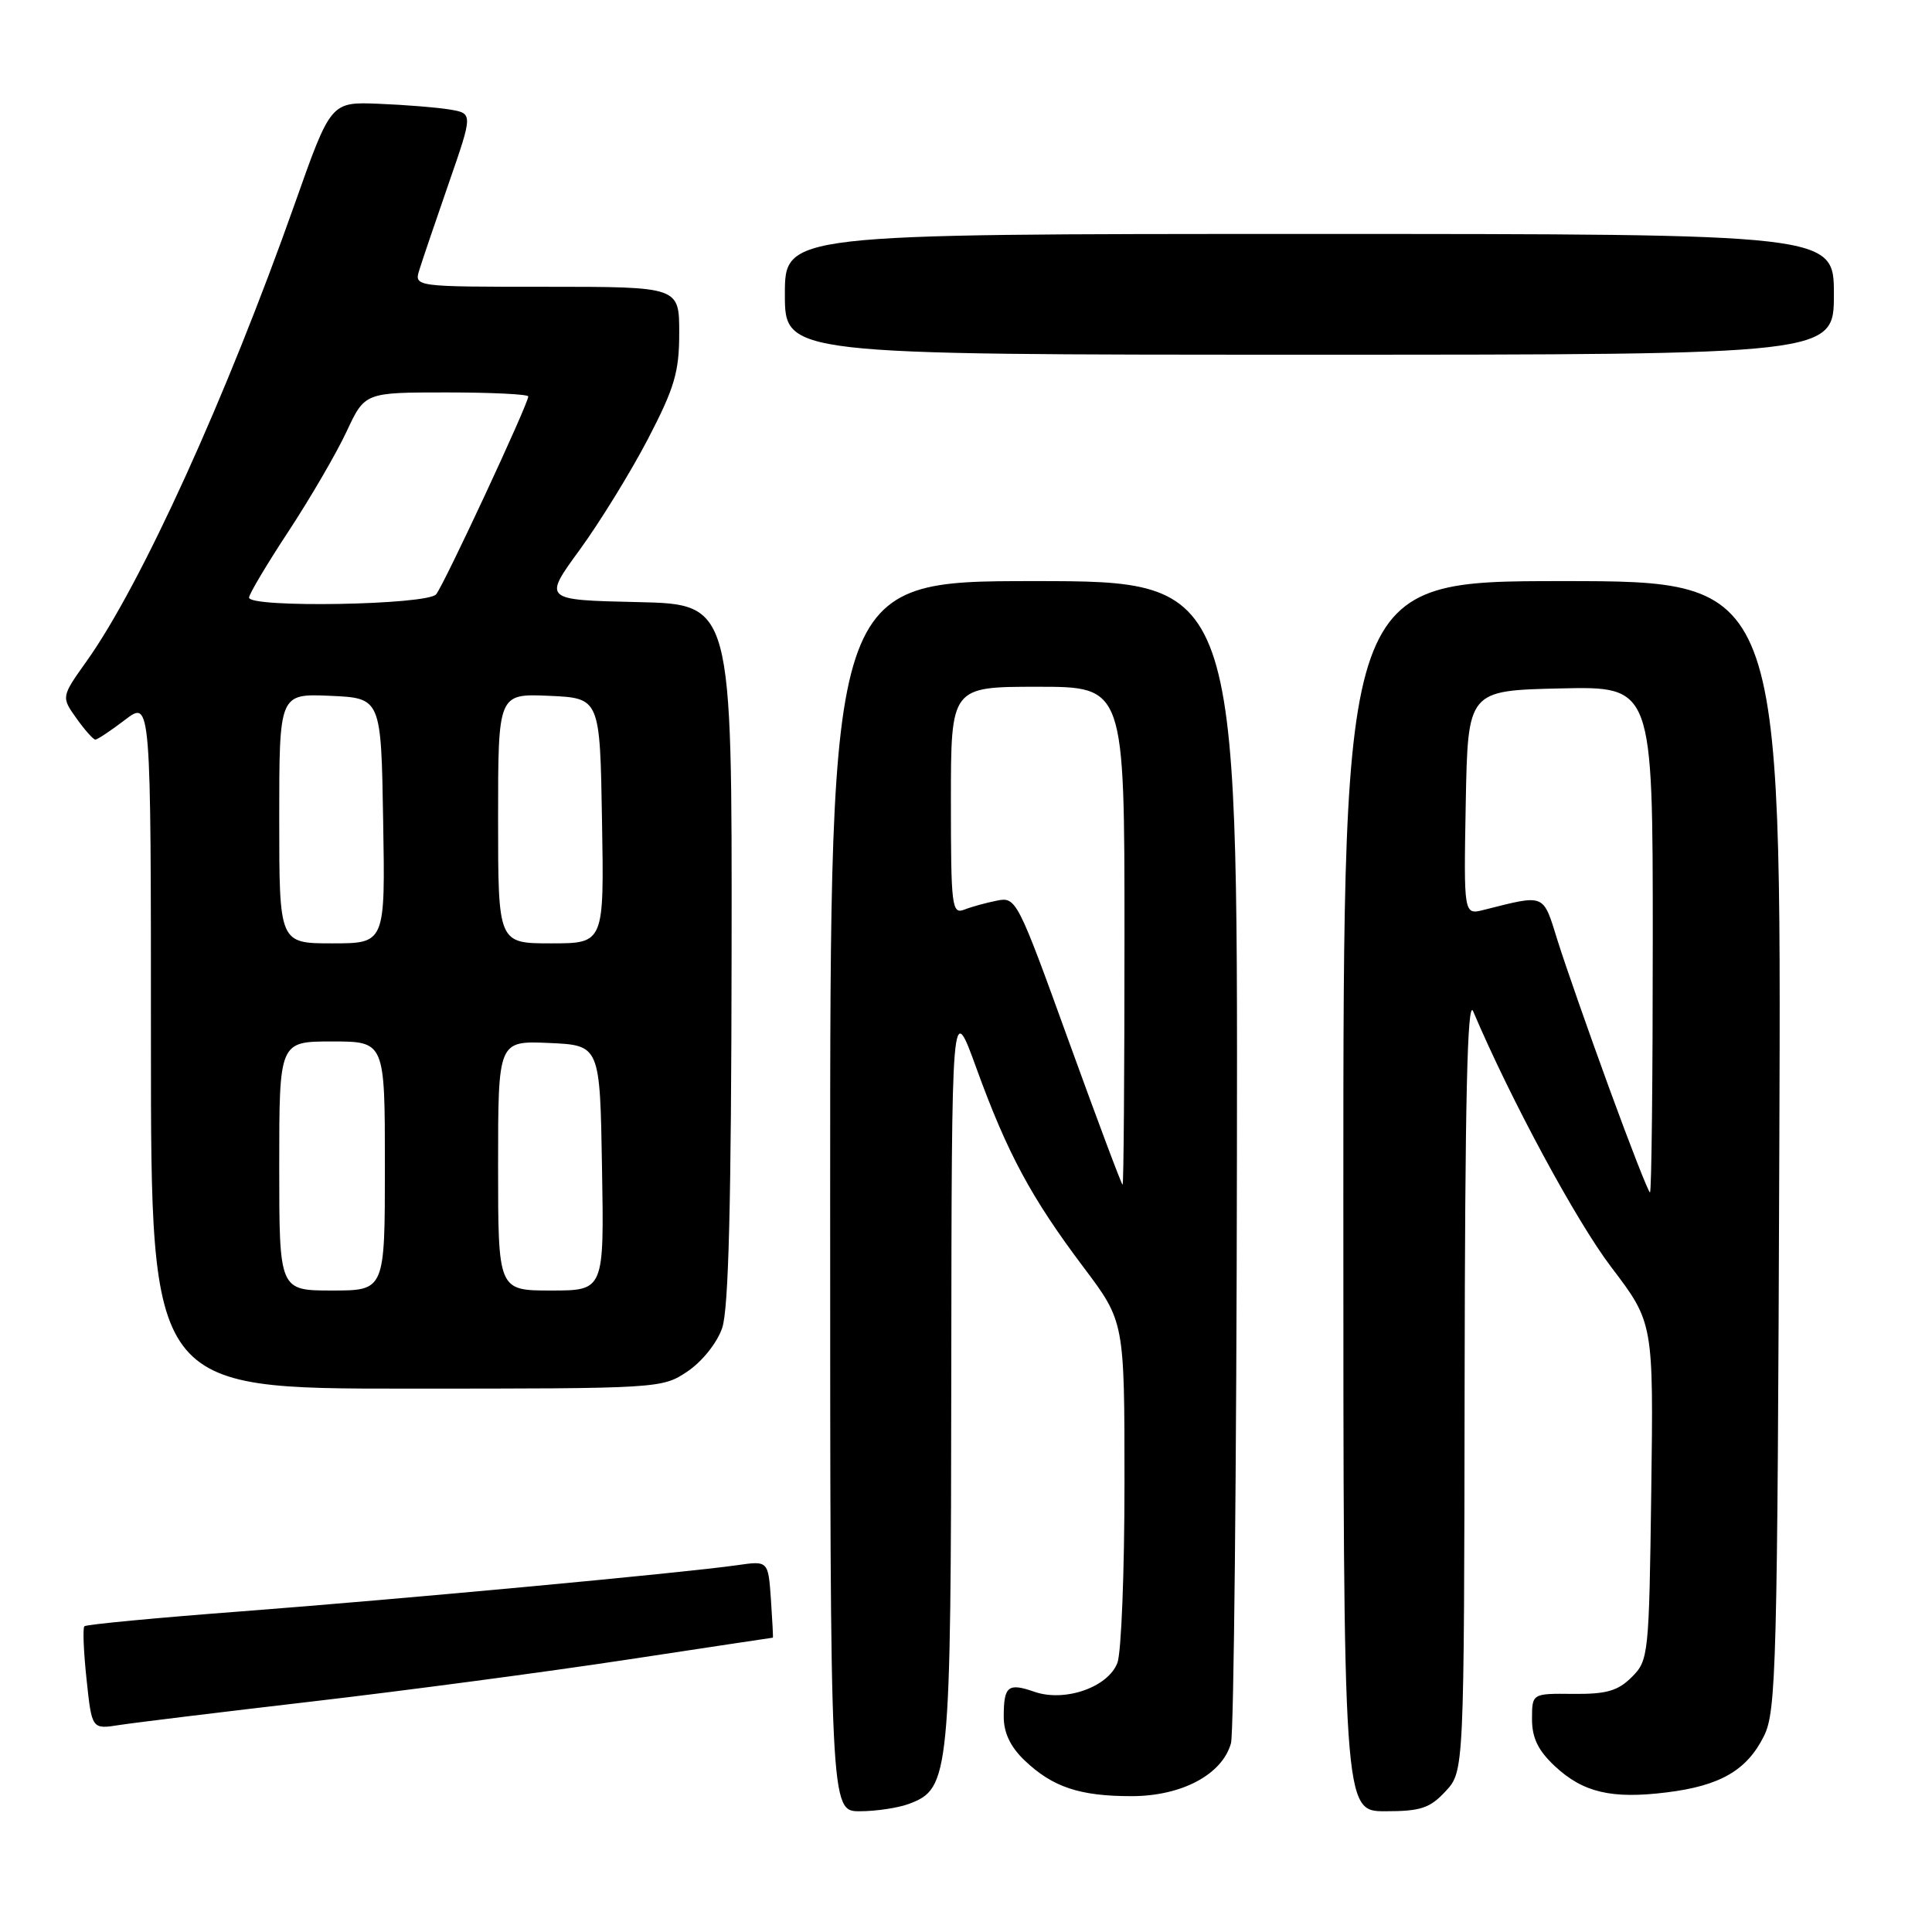 <?xml version="1.0" encoding="UTF-8" standalone="no"?>
<!DOCTYPE svg PUBLIC "-//W3C//DTD SVG 1.1//EN" "http://www.w3.org/Graphics/SVG/1.1/DTD/svg11.dtd" >
<svg xmlns="http://www.w3.org/2000/svg" xmlns:xlink="http://www.w3.org/1999/xlink" version="1.1" viewBox="0 0 256 256">
 <g >
 <path fill="currentColor"
d=" M 120.48 239.01 C 125.85 236.97 126.00 235.47 126.05 181.78 C 126.10 132.50 126.10 132.50 129.40 141.60 C 133.49 152.85 136.65 158.72 143.59 167.94 C 149.00 175.13 149.00 175.13 149.00 196.50 C 149.00 208.25 148.58 218.98 148.06 220.34 C 146.83 223.57 141.09 225.57 137.06 224.17 C 133.56 222.95 133.00 223.41 133.00 227.48 C 133.00 229.61 133.89 231.47 135.75 233.25 C 139.47 236.80 143.05 238.00 149.92 238.00 C 156.58 238.00 161.95 235.14 163.11 230.99 C 163.49 229.62 163.85 194.41 163.90 152.75 C 164.00 77.00 164.00 77.00 137.00 77.00 C 110.00 77.00 110.00 77.00 110.00 158.50 C 110.00 240.00 110.00 240.00 113.93 240.00 C 116.10 240.00 119.05 239.55 120.48 239.01 Z  M 191.55 237.35 C 194.00 234.71 194.00 234.71 194.07 183.10 C 194.12 145.69 194.43 132.19 195.20 134.00 C 200.19 145.74 208.86 161.80 213.49 167.89 C 219.10 175.27 219.10 175.27 218.80 197.61 C 218.51 219.33 218.44 220.01 216.22 222.22 C 214.39 224.05 212.87 224.49 208.47 224.45 C 203.00 224.39 203.00 224.39 203.00 227.80 C 203.00 230.29 203.81 231.95 206.03 234.03 C 209.77 237.52 213.56 238.41 220.85 237.50 C 227.93 236.63 231.48 234.57 233.73 230.04 C 235.37 226.77 235.52 220.87 235.77 151.75 C 236.05 77.00 236.05 77.00 207.02 77.00 C 178.00 77.00 178.00 77.00 178.00 158.50 C 178.00 240.00 178.00 240.00 183.55 240.00 C 188.26 240.00 189.46 239.60 191.55 237.35 Z  M 41.50 225.44 C 53.60 224.03 72.23 221.56 82.91 219.94 C 93.58 218.32 102.36 217.00 102.41 217.00 C 102.46 217.00 102.34 214.71 102.15 211.90 C 101.79 206.80 101.79 206.80 97.65 207.40 C 90.40 208.43 53.24 211.89 32.05 213.51 C 20.81 214.36 11.41 215.25 11.18 215.49 C 10.95 215.72 11.08 218.89 11.47 222.53 C 12.17 229.15 12.17 229.15 15.84 228.57 C 17.85 228.26 29.40 226.85 41.50 225.44 Z  M 91.10 181.72 C 93.04 180.41 95.01 177.95 95.69 175.97 C 96.55 173.49 96.90 159.36 96.94 126.28 C 97.00 80.06 97.00 80.06 84.48 79.78 C 71.96 79.50 71.96 79.50 76.83 72.83 C 79.50 69.16 83.56 62.57 85.85 58.18 C 89.39 51.37 90.00 49.30 90.00 44.10 C 90.00 38.00 90.00 38.00 72.43 38.00 C 54.87 38.00 54.87 38.00 55.57 35.75 C 55.95 34.51 57.71 29.34 59.47 24.26 C 62.67 15.03 62.67 15.03 59.59 14.51 C 57.89 14.23 53.65 13.89 50.16 13.75 C 43.83 13.50 43.83 13.50 39.06 27.00 C 30.00 52.62 18.73 77.40 11.52 87.55 C 8.11 92.34 8.11 92.34 10.12 95.17 C 11.23 96.73 12.36 98.00 12.63 98.00 C 12.91 98.00 14.68 96.82 16.57 95.38 C 20.00 92.76 20.00 92.76 20.00 138.38 C 20.00 184.00 20.00 184.00 53.85 184.00 C 87.45 184.00 87.73 183.98 91.10 181.72 Z  M 243.00 39.00 C 243.00 31.00 243.00 31.00 173.50 31.00 C 104.00 31.00 104.00 31.00 104.00 39.00 C 104.00 47.00 104.00 47.00 173.50 47.00 C 243.00 47.00 243.00 47.00 243.00 39.00 Z  M 141.59 137.89 C 134.82 119.17 134.64 118.82 132.09 119.34 C 130.67 119.62 128.71 120.16 127.75 120.54 C 126.13 121.16 126.00 120.09 126.00 106.11 C 126.00 91.00 126.00 91.00 137.50 91.00 C 149.00 91.00 149.00 91.00 149.00 124.00 C 149.00 142.15 148.89 156.99 148.75 156.98 C 148.61 156.98 145.39 148.38 141.59 137.89 Z  M 213.25 144.25 C 210.49 136.69 207.41 127.88 206.40 124.67 C 204.42 118.32 204.85 118.49 196.59 120.57 C 193.95 121.23 193.95 121.23 194.22 106.37 C 194.50 91.50 194.50 91.50 206.75 91.22 C 219.00 90.94 219.00 90.94 219.00 124.47 C 219.00 142.91 218.84 158.00 218.63 158.00 C 218.43 158.00 216.01 151.81 213.25 144.25 Z  M 37.00 154.50 C 37.00 138.00 37.00 138.00 44.00 138.00 C 51.00 138.00 51.00 138.00 51.00 154.50 C 51.00 171.00 51.00 171.00 44.00 171.00 C 37.00 171.00 37.00 171.00 37.00 154.50 Z  M 66.00 154.45 C 66.00 137.91 66.00 137.91 72.75 138.20 C 79.50 138.50 79.50 138.50 79.77 154.75 C 80.05 171.00 80.05 171.00 73.02 171.00 C 66.00 171.00 66.00 171.00 66.00 154.45 Z  M 37.00 108.45 C 37.00 91.91 37.00 91.91 43.75 92.20 C 50.50 92.50 50.50 92.50 50.77 108.75 C 51.05 125.00 51.05 125.00 44.02 125.00 C 37.00 125.00 37.00 125.00 37.00 108.45 Z  M 66.00 108.45 C 66.00 91.91 66.00 91.91 72.75 92.20 C 79.50 92.50 79.50 92.50 79.77 108.75 C 80.05 125.00 80.05 125.00 73.02 125.00 C 66.00 125.00 66.00 125.00 66.00 108.45 Z  M 33.00 79.18 C 33.00 78.73 35.36 74.76 38.25 70.37 C 41.14 65.97 44.59 60.04 45.92 57.19 C 48.34 52.00 48.34 52.00 59.17 52.00 C 65.13 52.00 70.00 52.24 70.00 52.53 C 70.00 53.52 58.84 77.48 57.79 78.75 C 56.61 80.17 33.00 80.58 33.00 79.18 Z "/>
</g>
</svg>